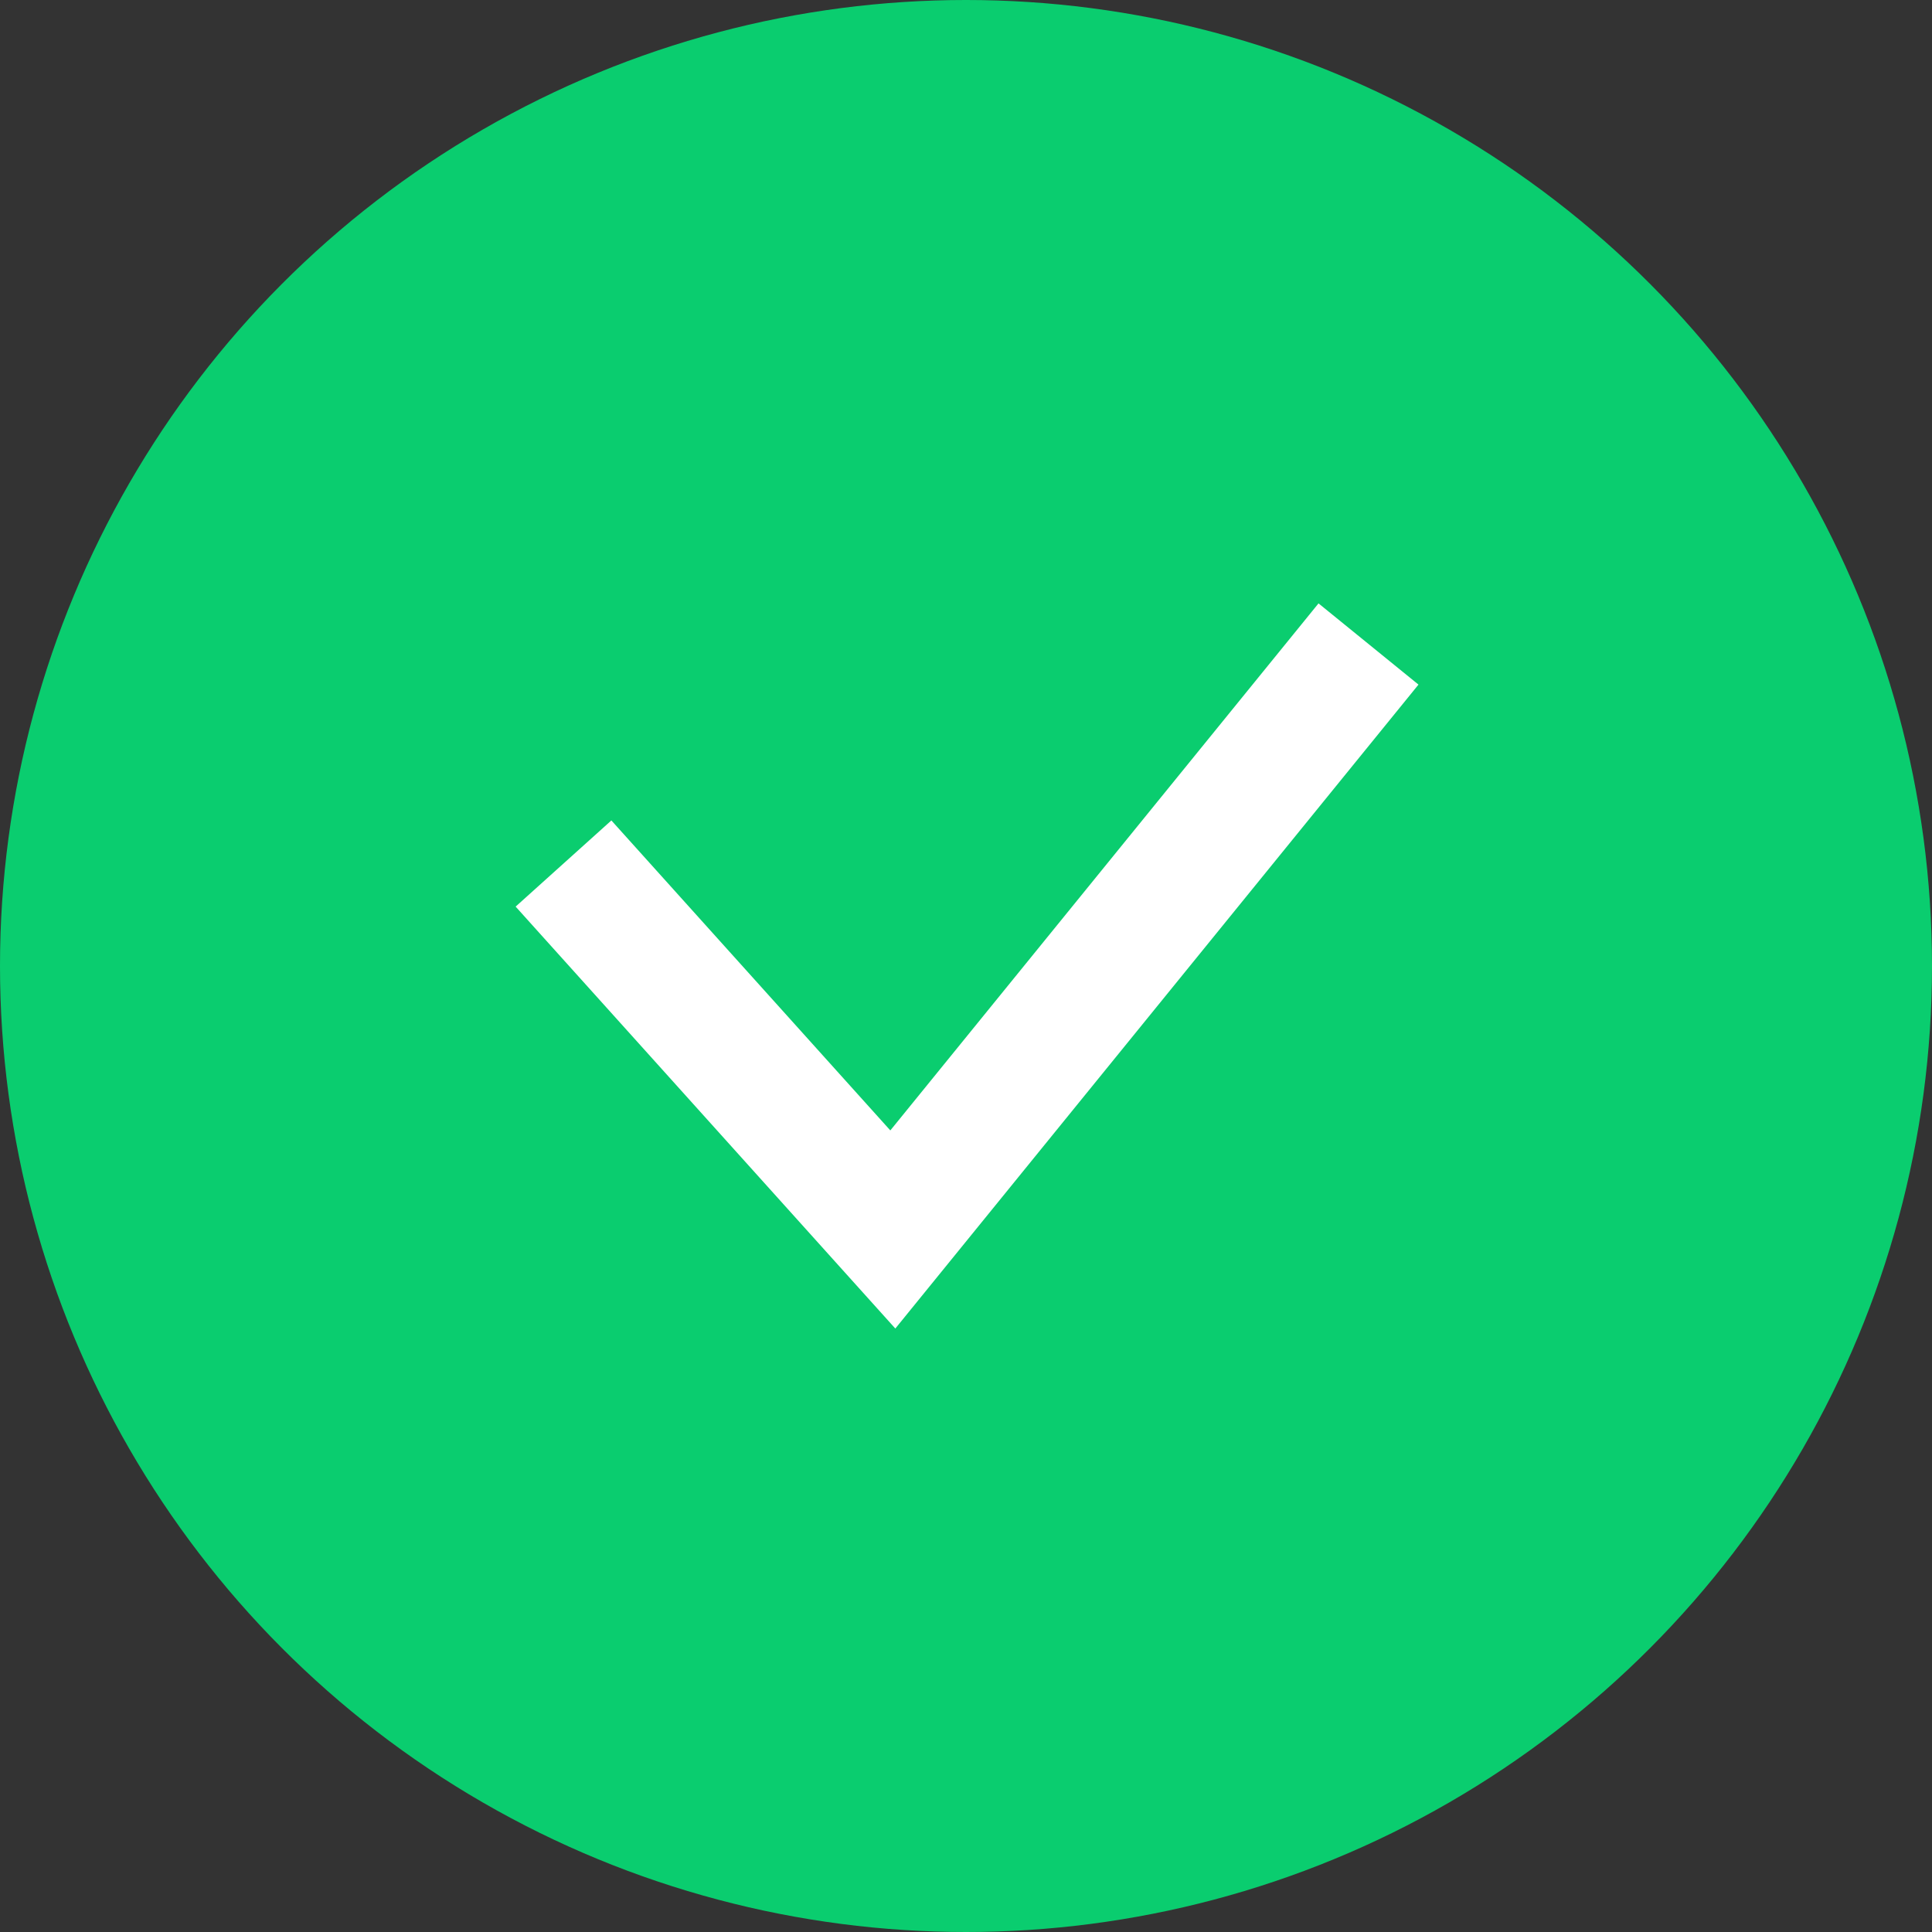 <svg width="24" height="24" viewBox="0 0 24 24" fill="none" xmlns="http://www.w3.org/2000/svg">
<rect x="0" y="0" width="24" height="24" fill="#333333" stroke="none"/>
<circle cx="12" cy="12" r="12" fill="#0ACD6F"/>
<path d="M7 10.727L11.091 15.273L17 8" stroke="white" stroke-width="1.6"/>
</svg>
